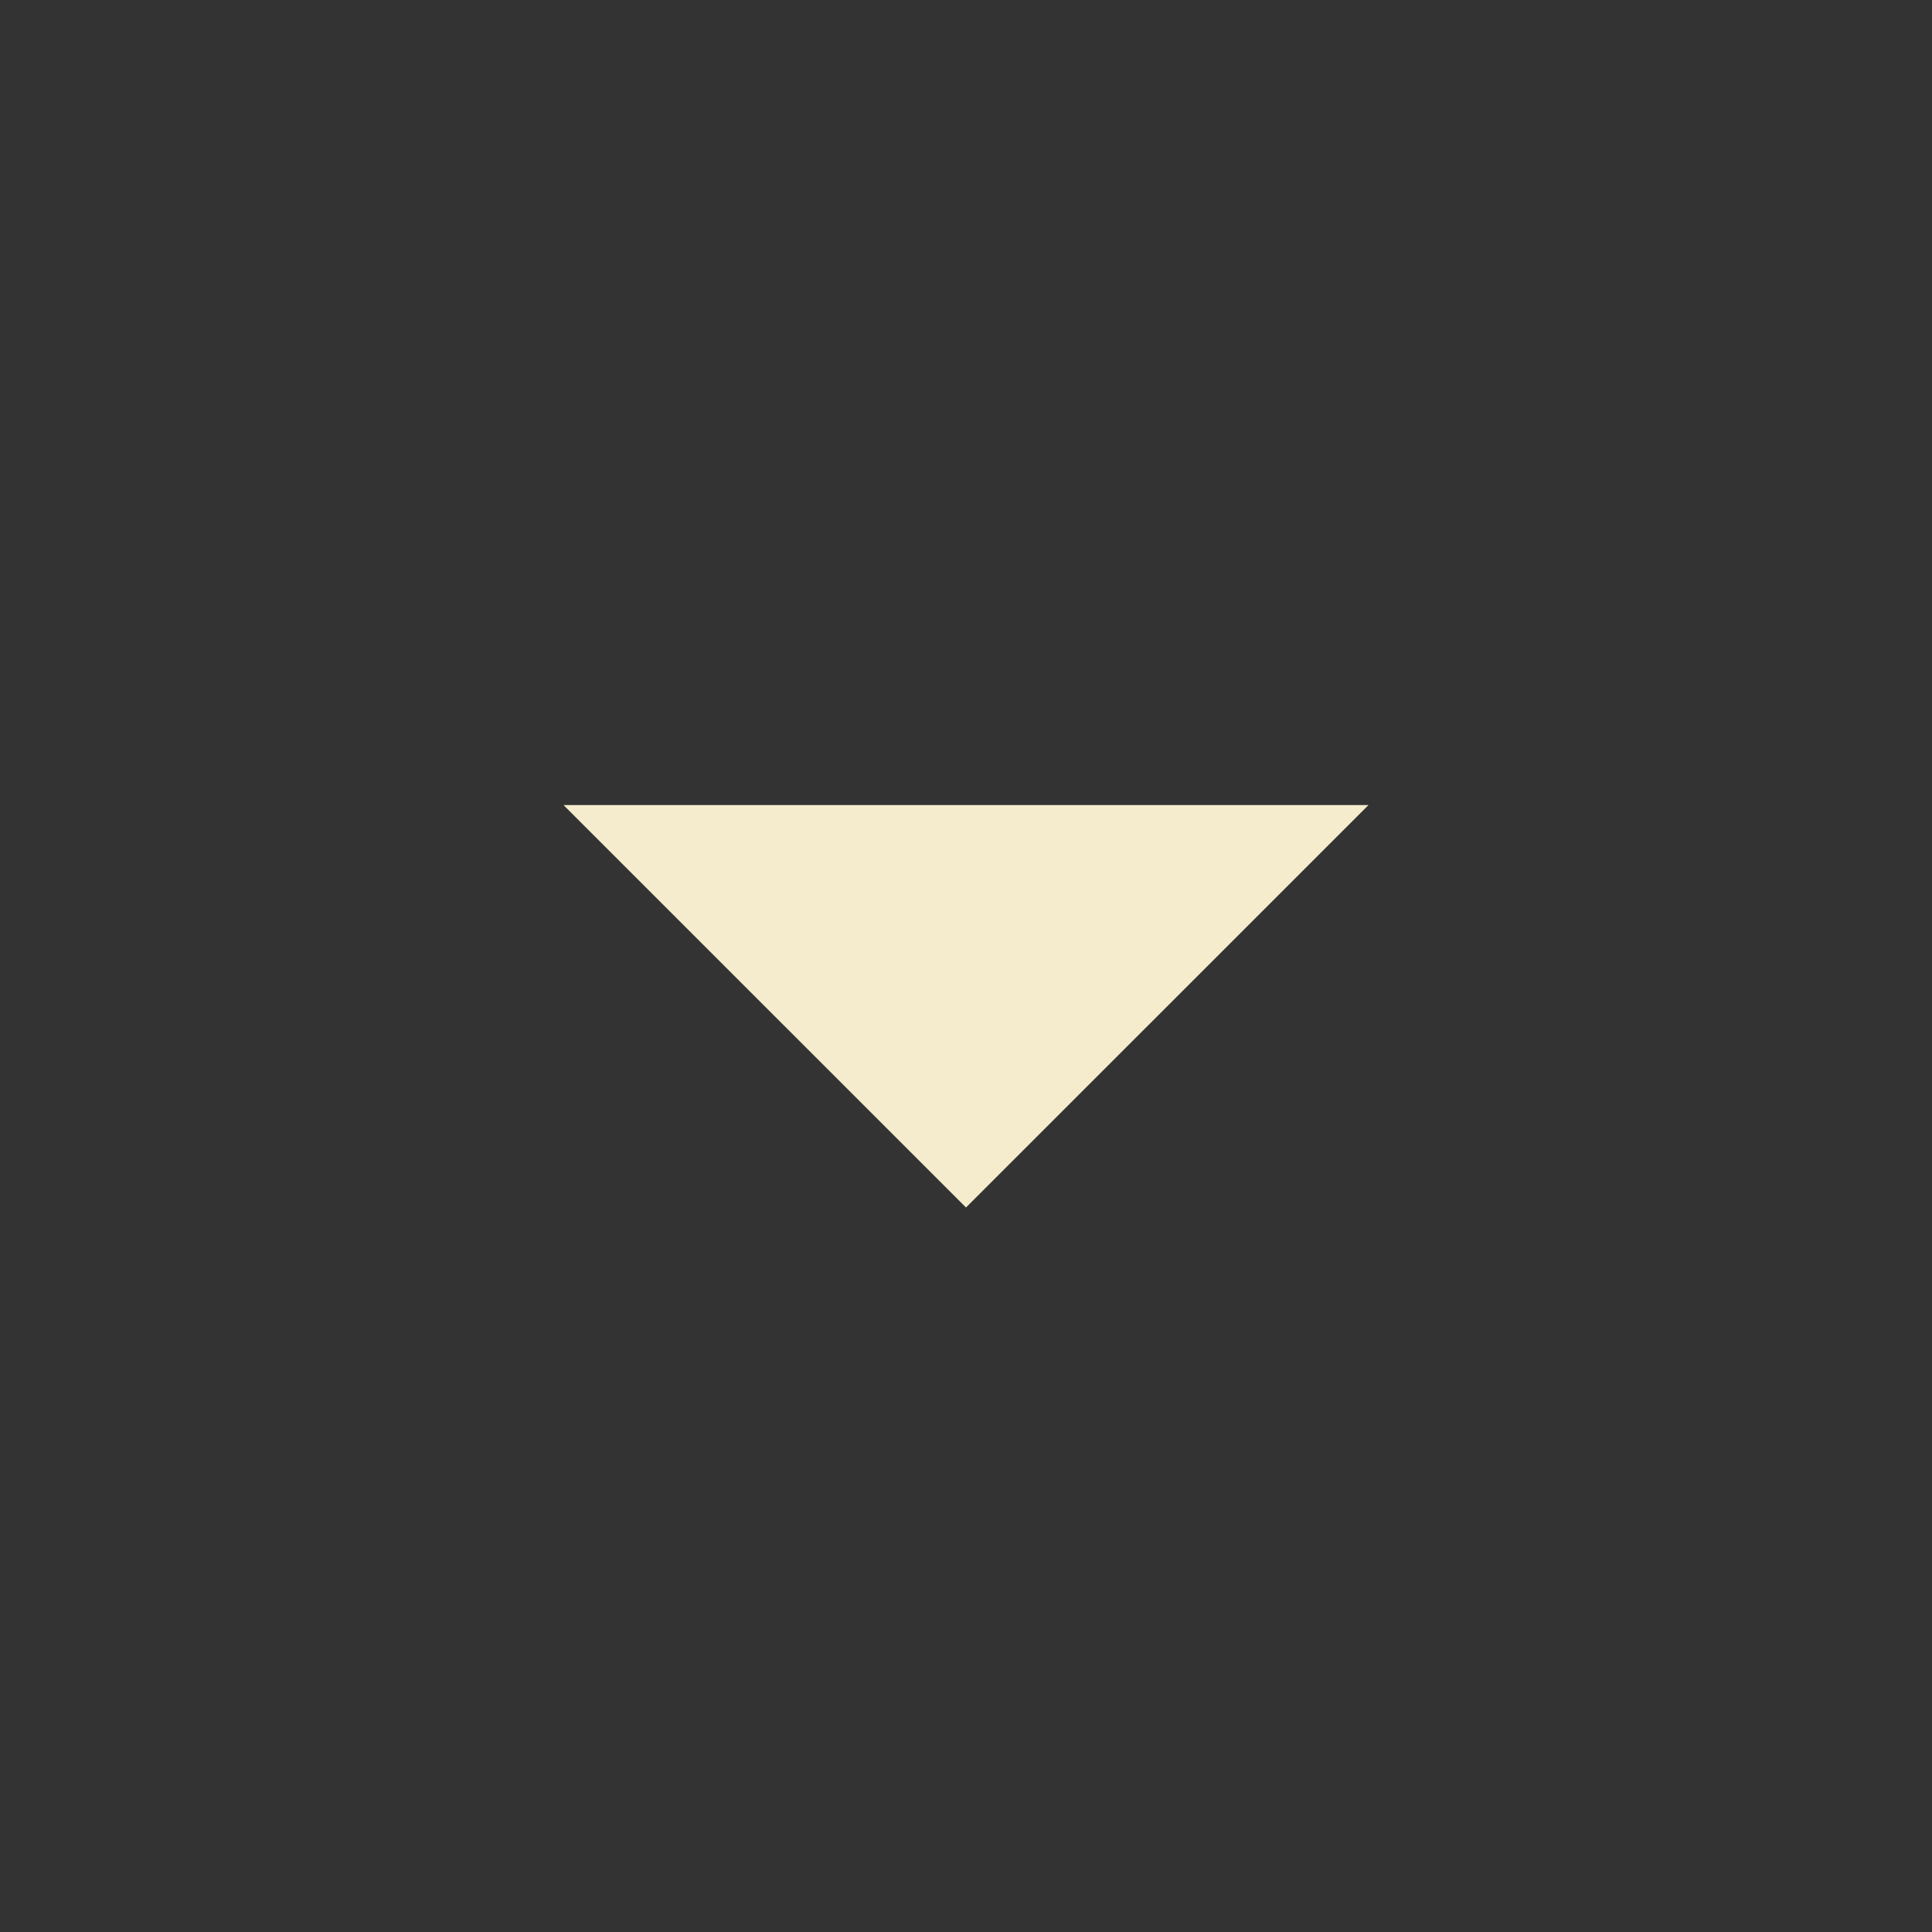 <svg width="32" height="32" viewBox="0 0 32 32" fill="none" xmlns="http://www.w3.org/2000/svg">
<rect x="0" y="0" width="32" height="32" fill="#333333" stroke="none"/>
<g clip-path="url(#clip0_470_923)">
<path d="M9.333 13.334L16 20L22.667 13.334H9.333Z" fill="#F4ECCC"/>
</g>
<defs>
<clipPath id="clip0_470_923">
<rect width="32" height="32" fill="white"/>
</clipPath>
</defs>
</svg>
